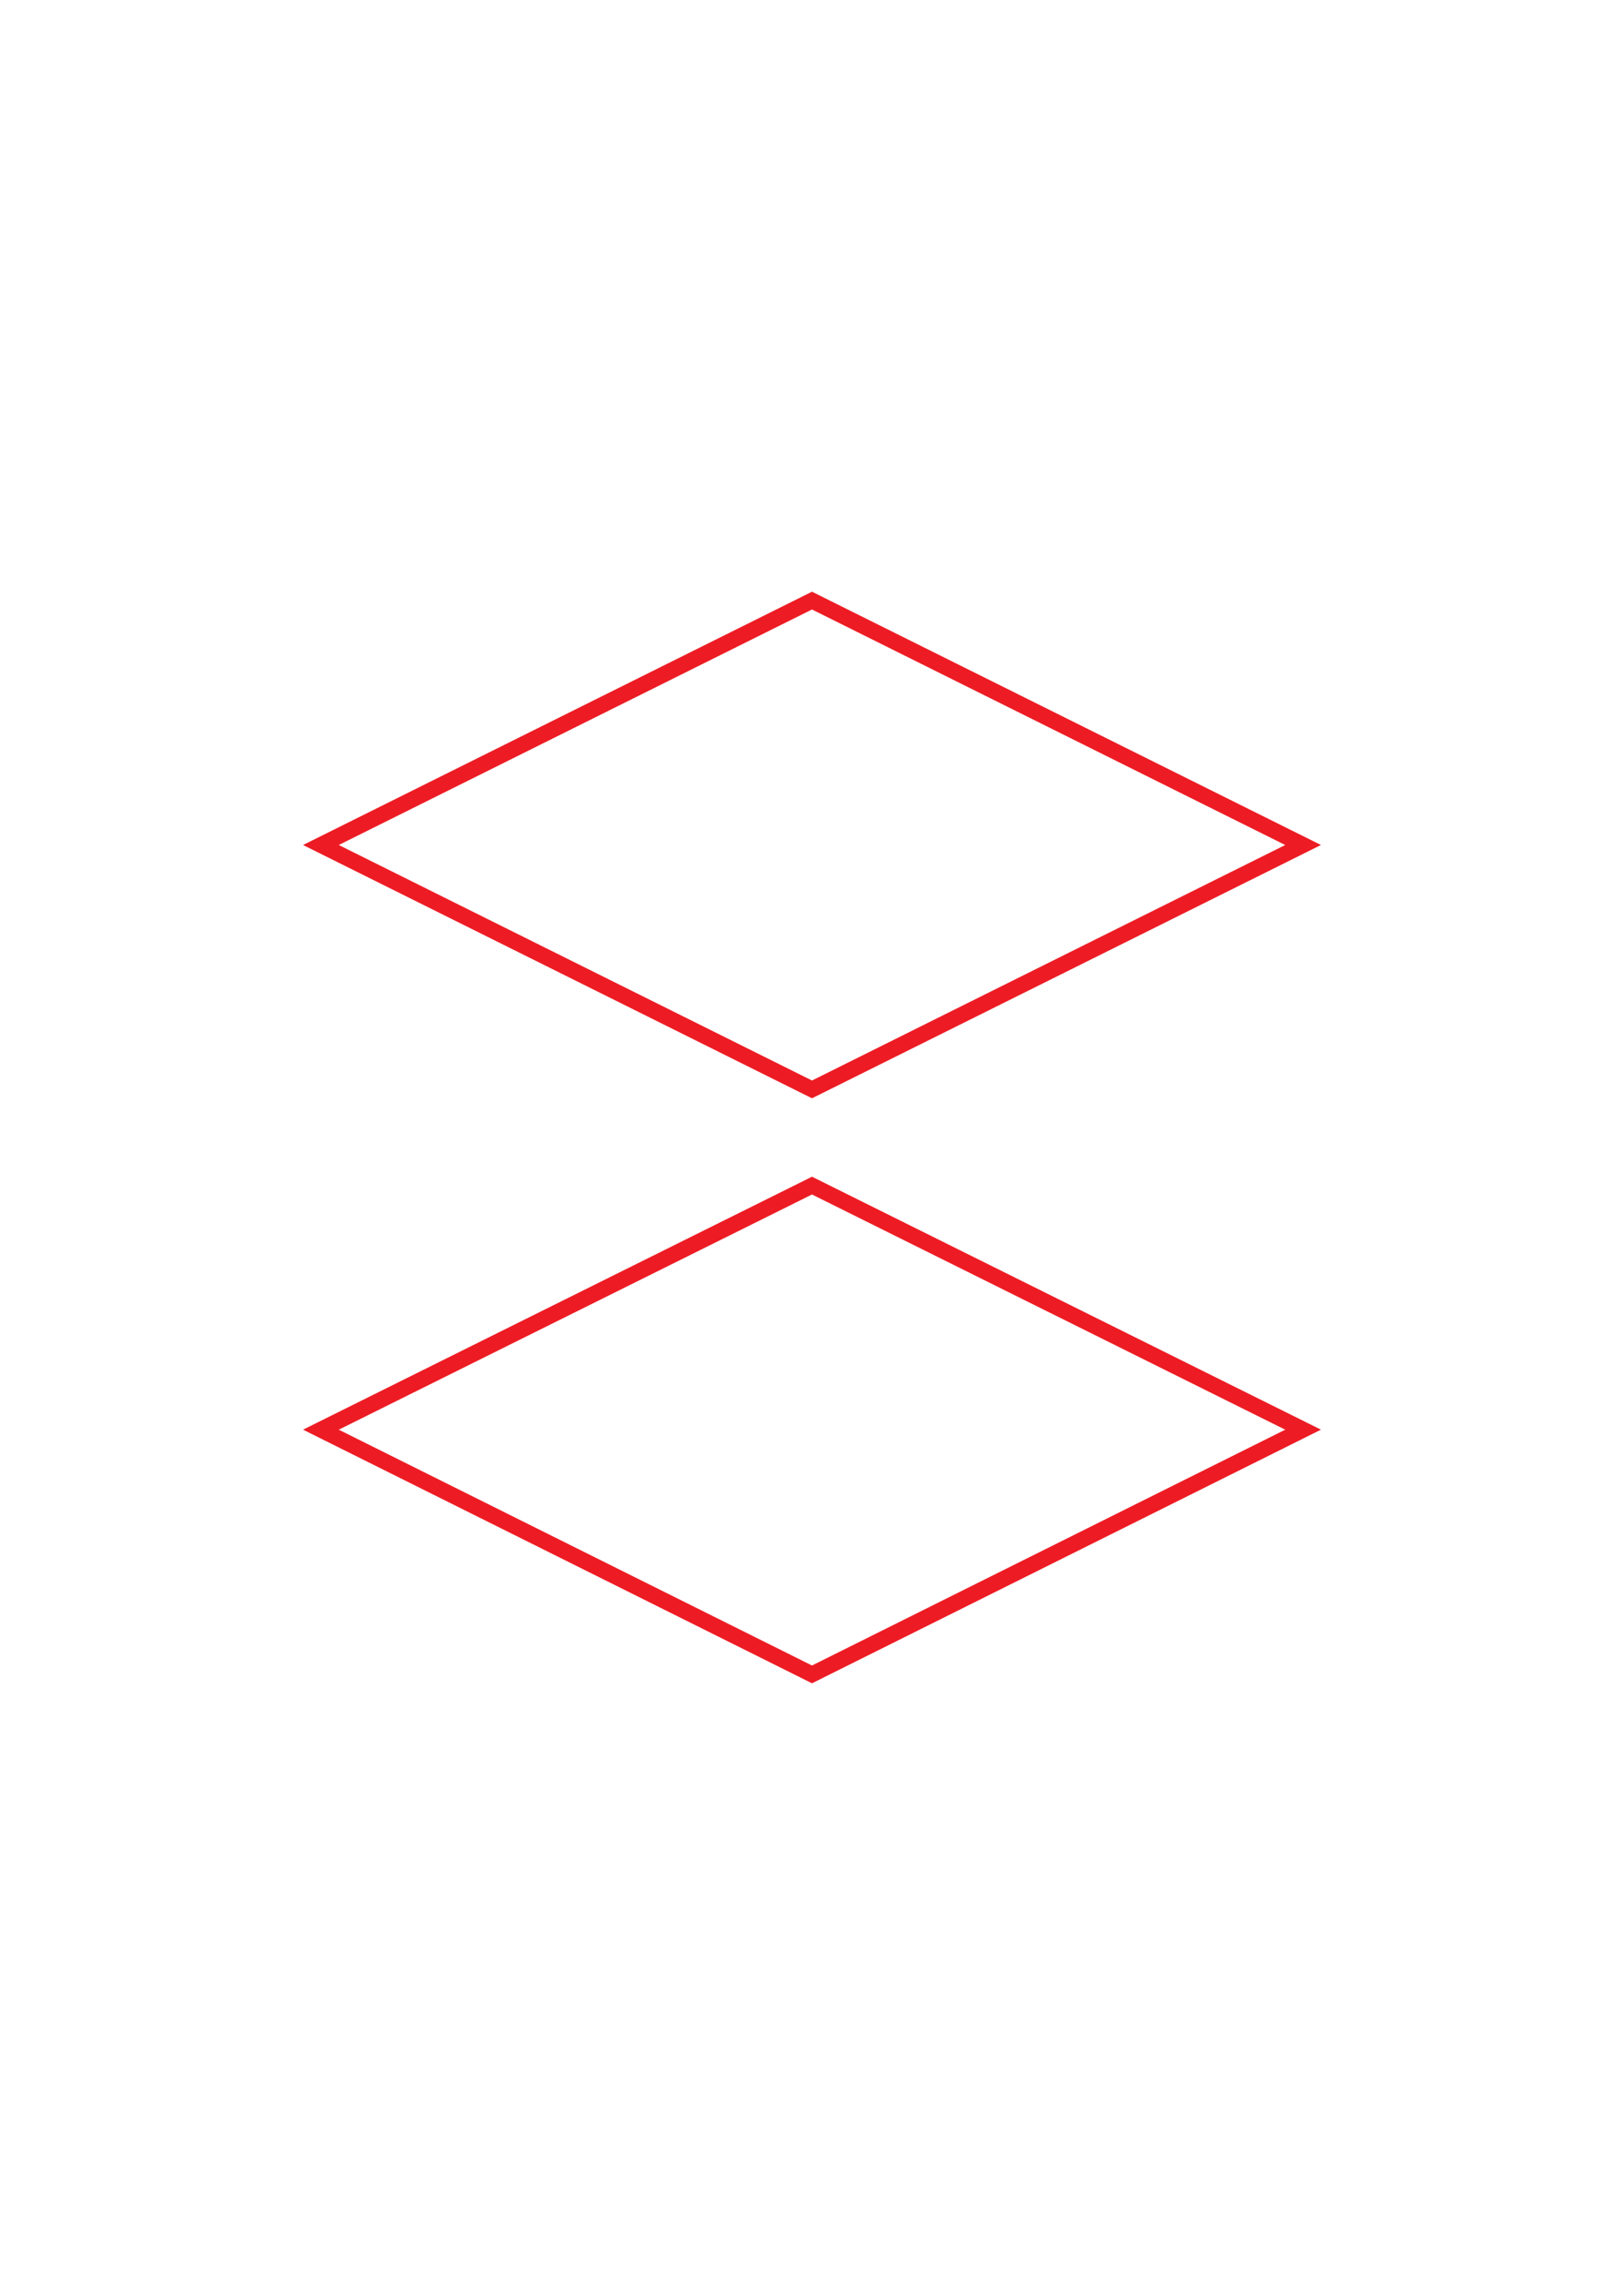 <svg id="Layer_1" data-name="Layer 1" xmlns="http://www.w3.org/2000/svg" viewBox="0 0 50 70"><defs><style>.cls-1{fill:none;stroke:#ed1c24;stroke-miterlimit:10;stroke-width:0.49px;}</style></defs><polygon class="cls-1" points="40.12 43.99 25 51.52 9.88 43.99 25 36.48 40.12 43.99"/><polygon class="cls-1" points="40.12 26 25 33.52 9.88 26 25 18.48 40.12 26"/></svg>